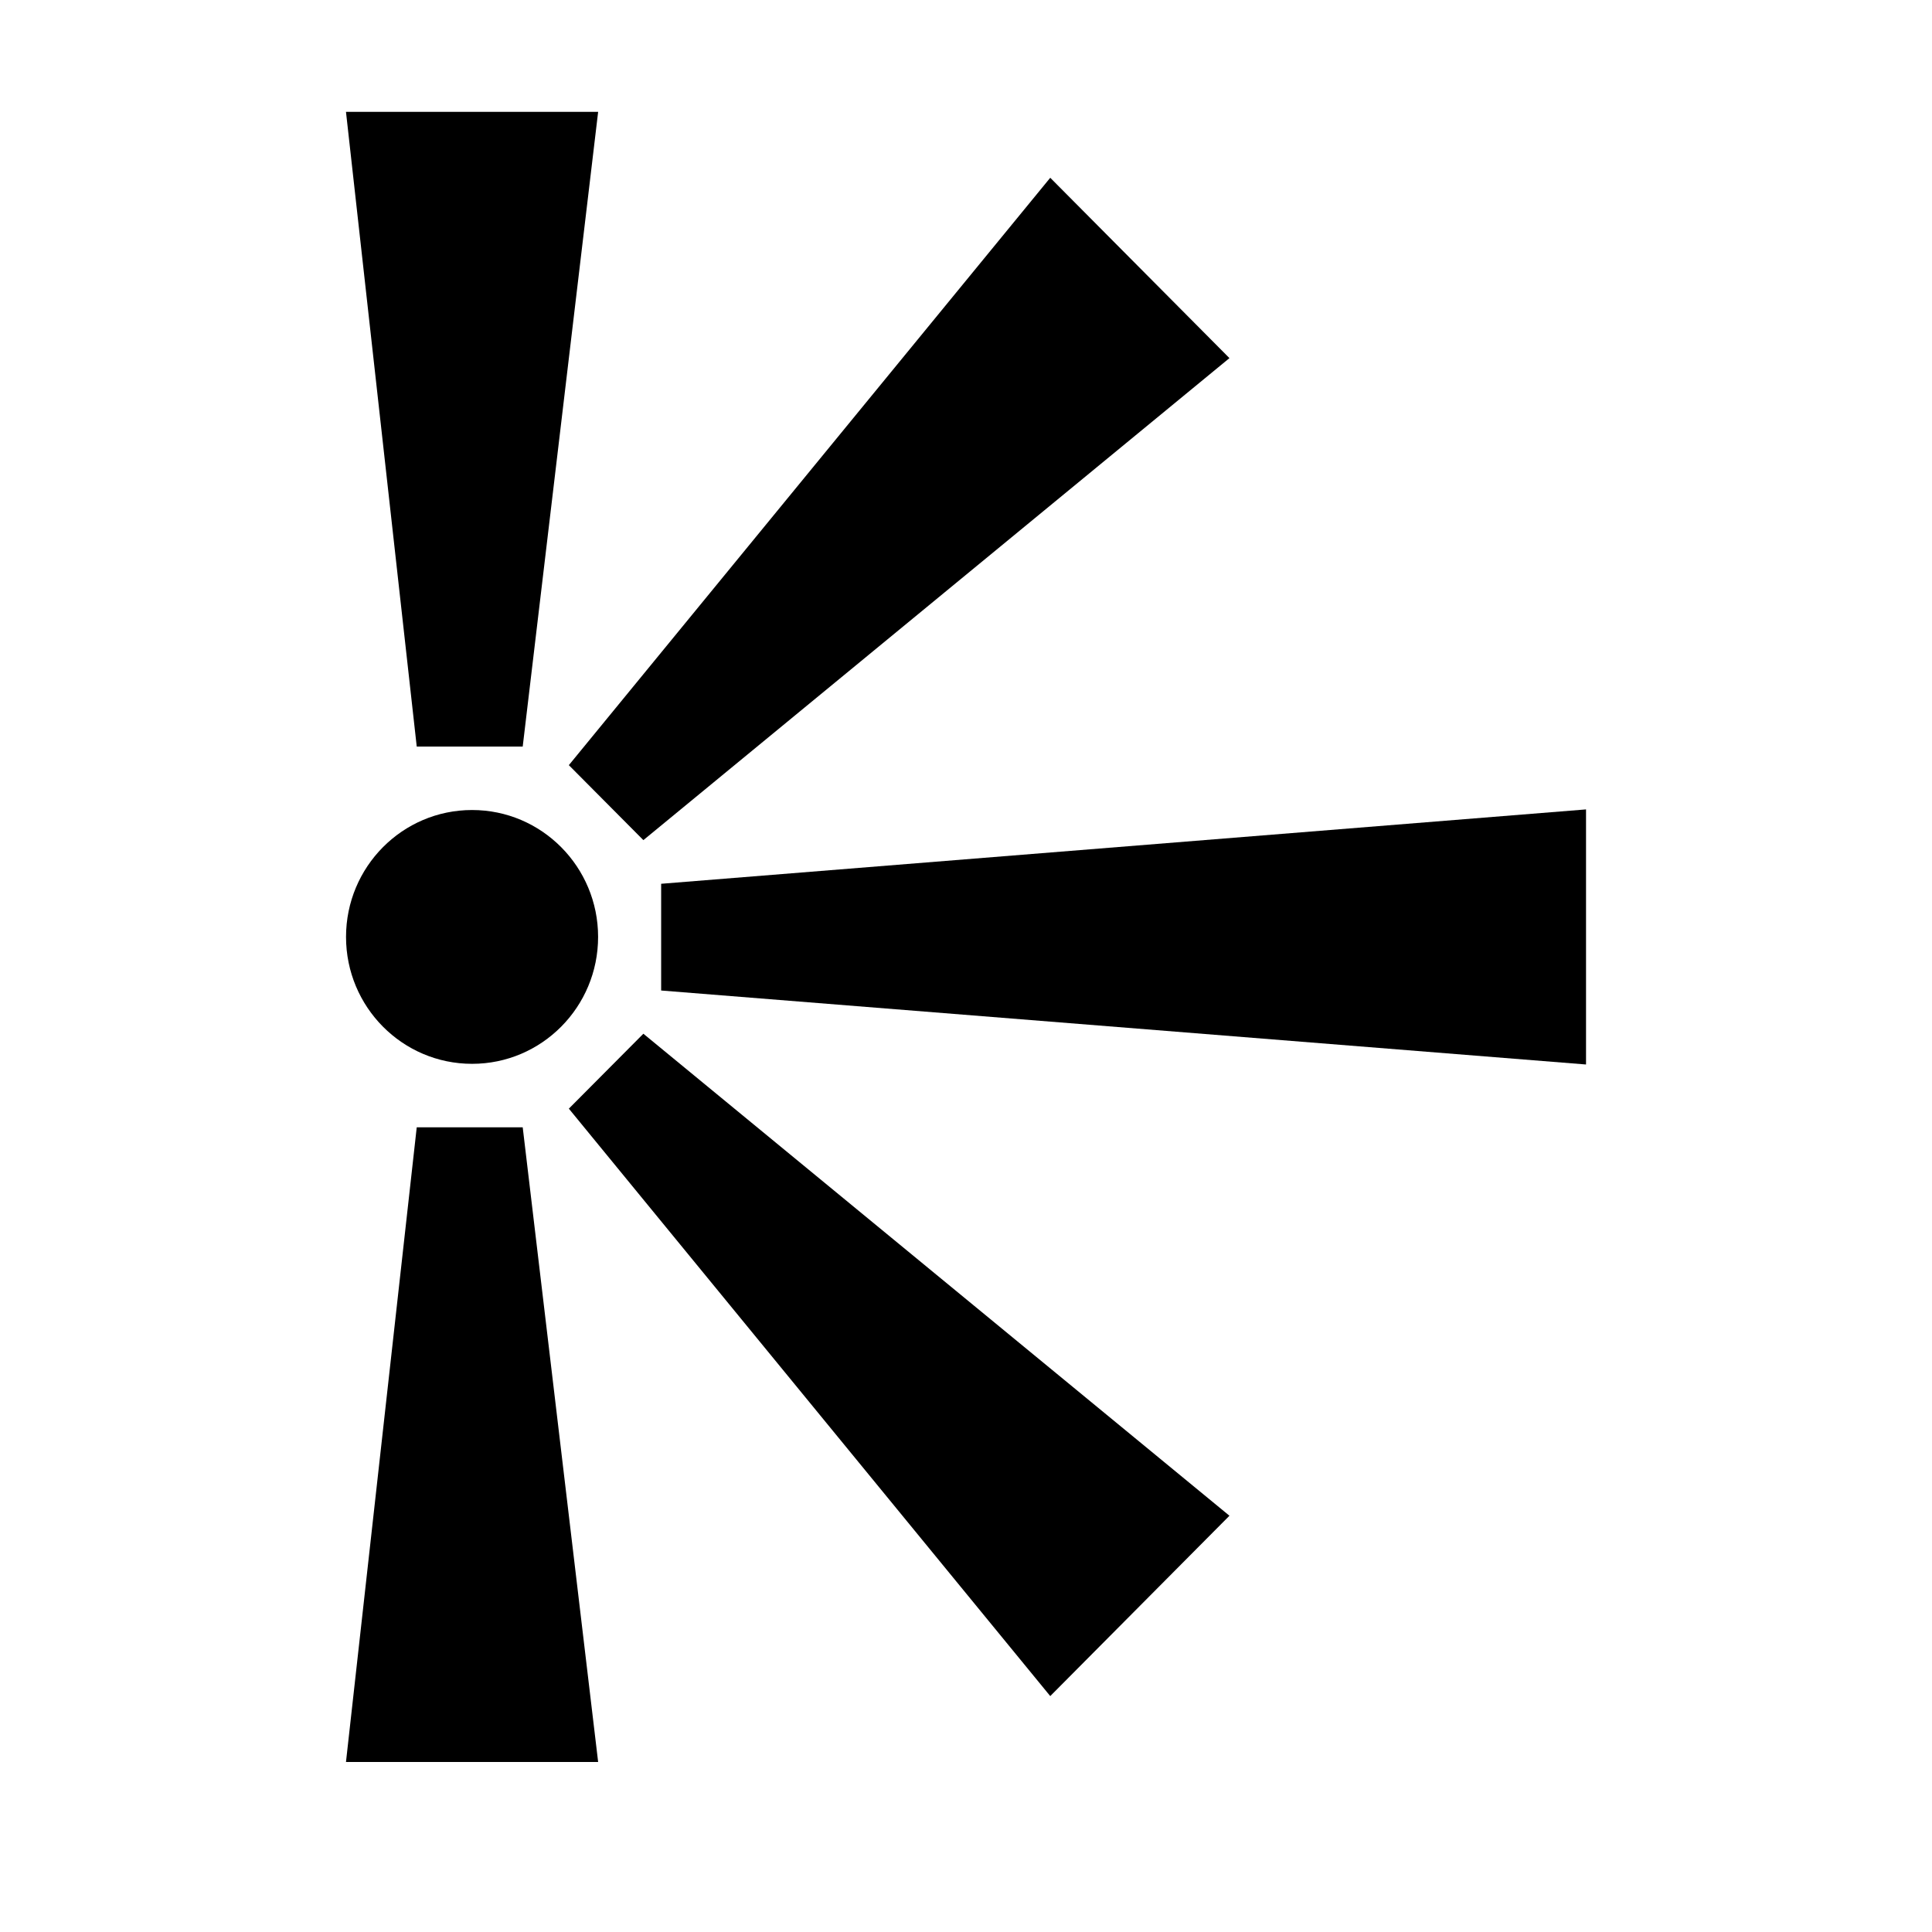<?xml version="1.0" encoding="utf-8"?>
<!-- Generator: Adobe Illustrator 16.0.0, SVG Export Plug-In . SVG Version: 6.00 Build 0)  -->
<!DOCTYPE svg PUBLIC "-//W3C//DTD SVG 1.1//EN" "http://www.w3.org/Graphics/SVG/1.1/DTD/svg11.dtd">
<svg version="1.1" id="Layer_1" xmlns="http://www.w3.org/2000/svg" xmlns:xlink="http://www.w3.org/1999/xlink" x="0px" y="0px"
	 width="256px" height="256px" viewBox="0 0 256 256" enable-background="new 0 0 256 256" xml:space="preserve">
<g>
	<path id="path195" d="M210.157,107.251v33.799l-122.551-9.803v-14.142L210.157,107.251"/>
	<path id="path197" d="M162.908,200.843l-23.745,23.897l-63.788-77.838l9.875-9.928L162.908,200.843"/>
	<path id="path199" d="M162.908,47.452l-23.745-23.897l-63.788,77.831l9.875,9.935L162.908,47.452"/>
	<path id="path201" d="M55.22,98.923h14.042l9.995-84.102H45.844L55.22,98.923"/>
	<path id="path203" d="M79.251,124.147c0-9.285-7.472-16.816-16.697-16.816c-9.231,0-16.703,7.532-16.703,16.816
		c0,9.284,7.472,16.815,16.703,16.815C71.779,140.963,79.251,133.432,79.251,124.147"/>
	<path id="path205" d="M55.22,149.373h14.042l9.995,84.1H45.844L55.22,149.373"/>
</g>
</svg>
